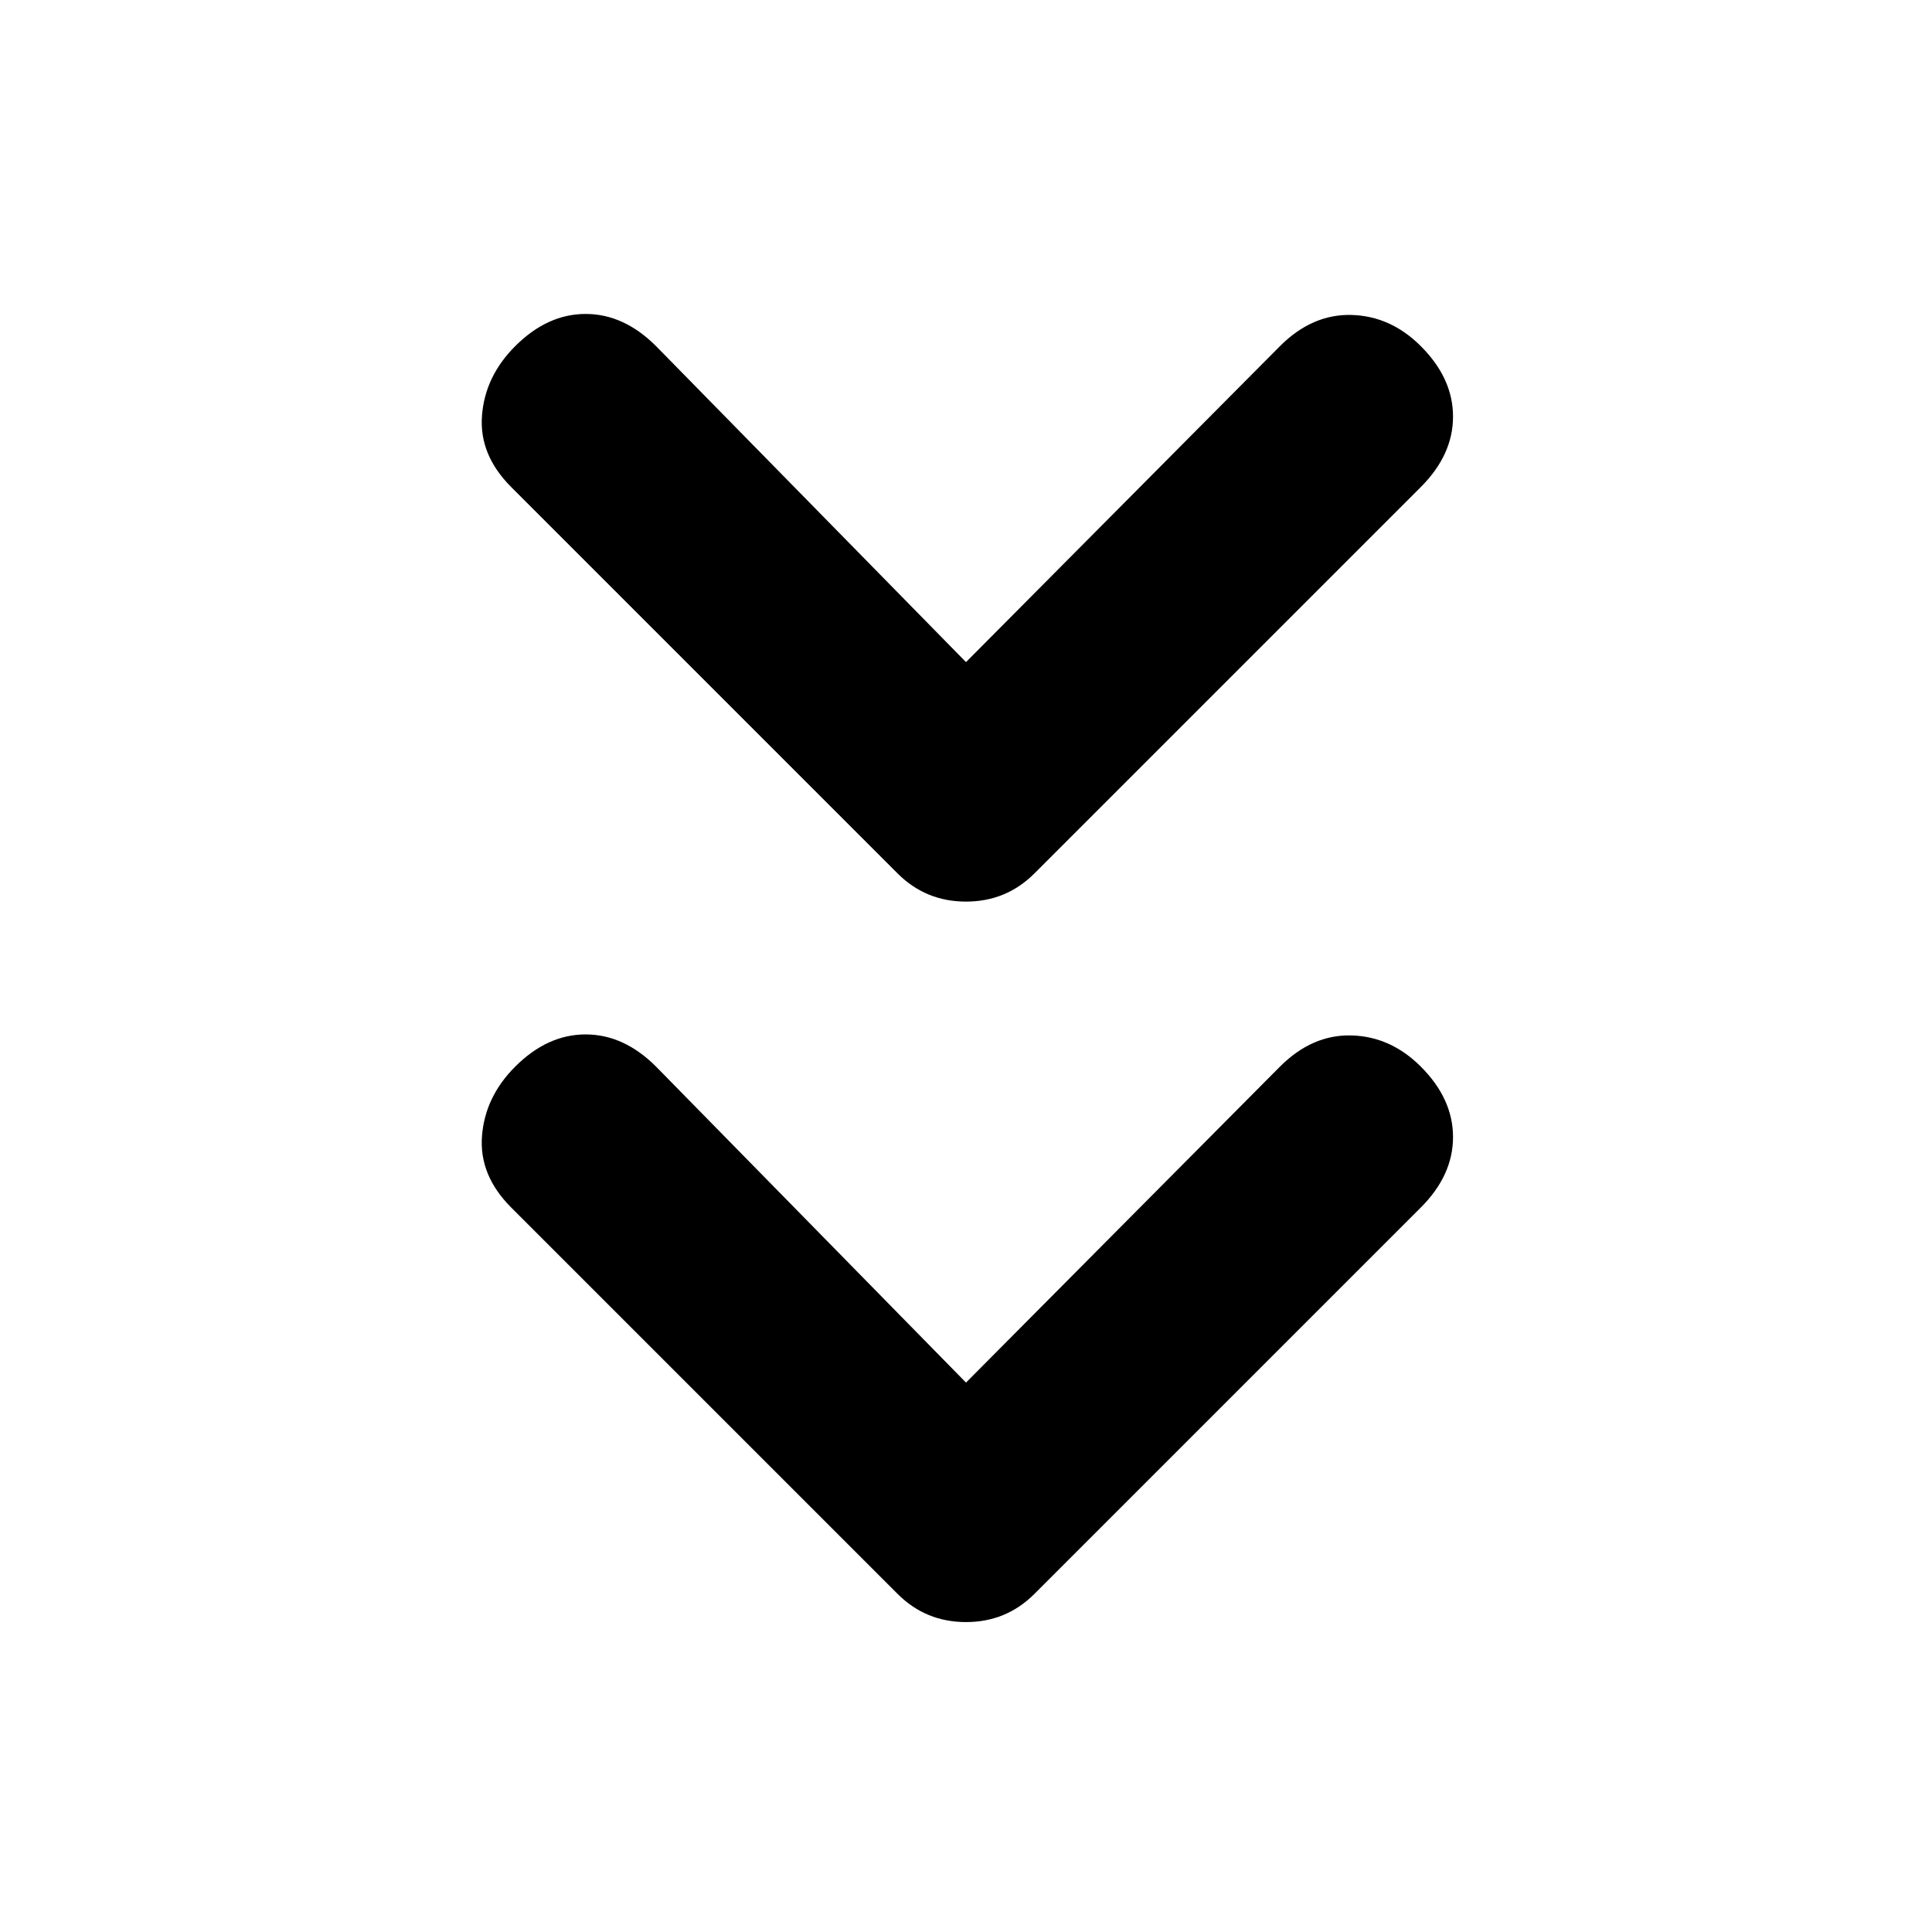 <svg xmlns="http://www.w3.org/2000/svg" height="20" viewBox="0 -960 960 960" width="20"><path d="m480-273 156-157q16-16 35.5-15.5T706-430q16 16 16 35t-16 35L514-168q-7 7-15.5 10.5T480-154q-10 0-18.5-3.5T446-168L254-360q-16-16-14.5-35.5T256-430q16-16 35-16t35 16l154 157Zm0-358 156-157q16-16 35.5-15.5T706-788q16 16 16 35t-16 35L514-526q-7 7-15.5 10.5T480-512q-10 0-18.5-3.5T446-526L254-718q-16-16-14.5-35.5T256-788q16-16 35-16t35 16l154 157Z"/></svg>